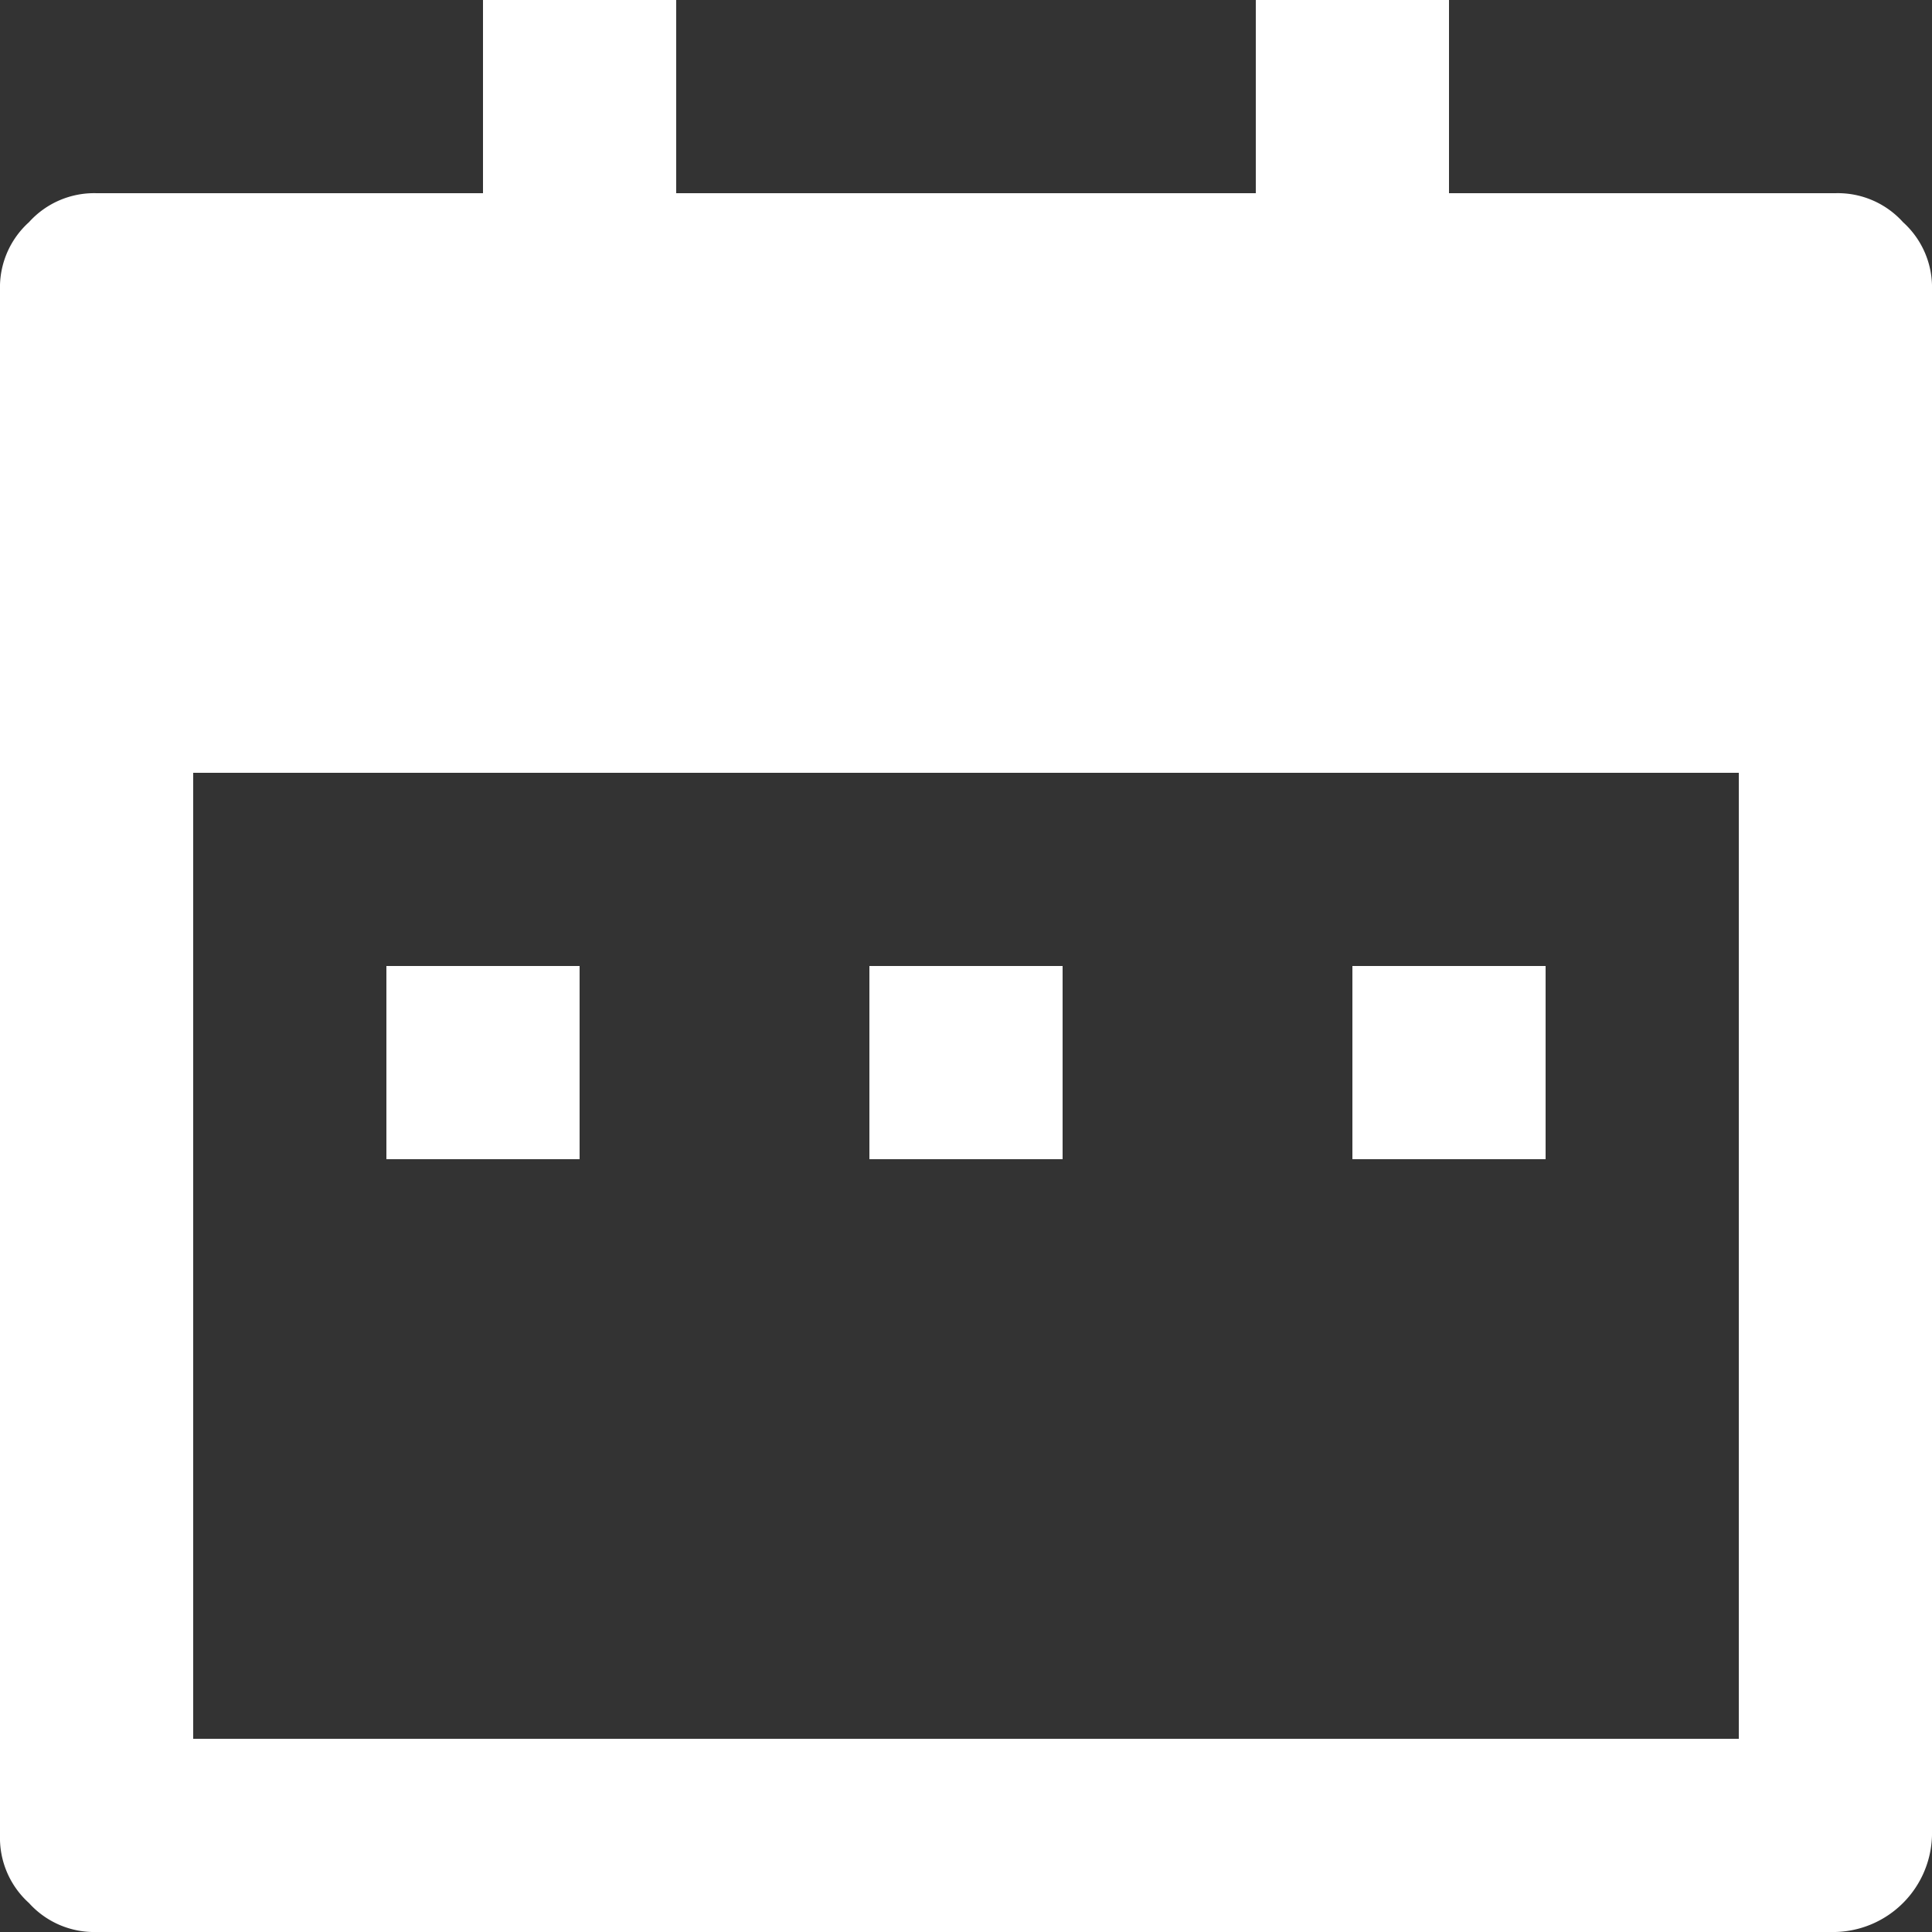 <svg xmlns="http://www.w3.org/2000/svg" width="18" height="18" viewBox="0 0 18 18">
  <rect x="0" y="0" width="18" height="18" fill="#333333" stroke="none"/>
  <path id="Calendar_ic" d="M13.5,1.8h3.6a.817.817,0,0,1,.63.27A.817.817,0,0,1,18,2.7V17.1a.923.923,0,0,1-.9.9H.9a.817.817,0,0,1-.63-.27A.817.817,0,0,1,0,17.1V2.7a.817.817,0,0,1,.27-.63A.817.817,0,0,1,.9,1.8H4.5V0H6.3V1.8h5.4V0h1.8ZM1.8,16.2H16.2v-9H1.8ZM3.6,9H5.4v1.8H3.6ZM8.1,9H9.9v1.8H8.1Zm4.5,0h1.8v1.8H12.6Z" fill="#fff"/>
</svg>
